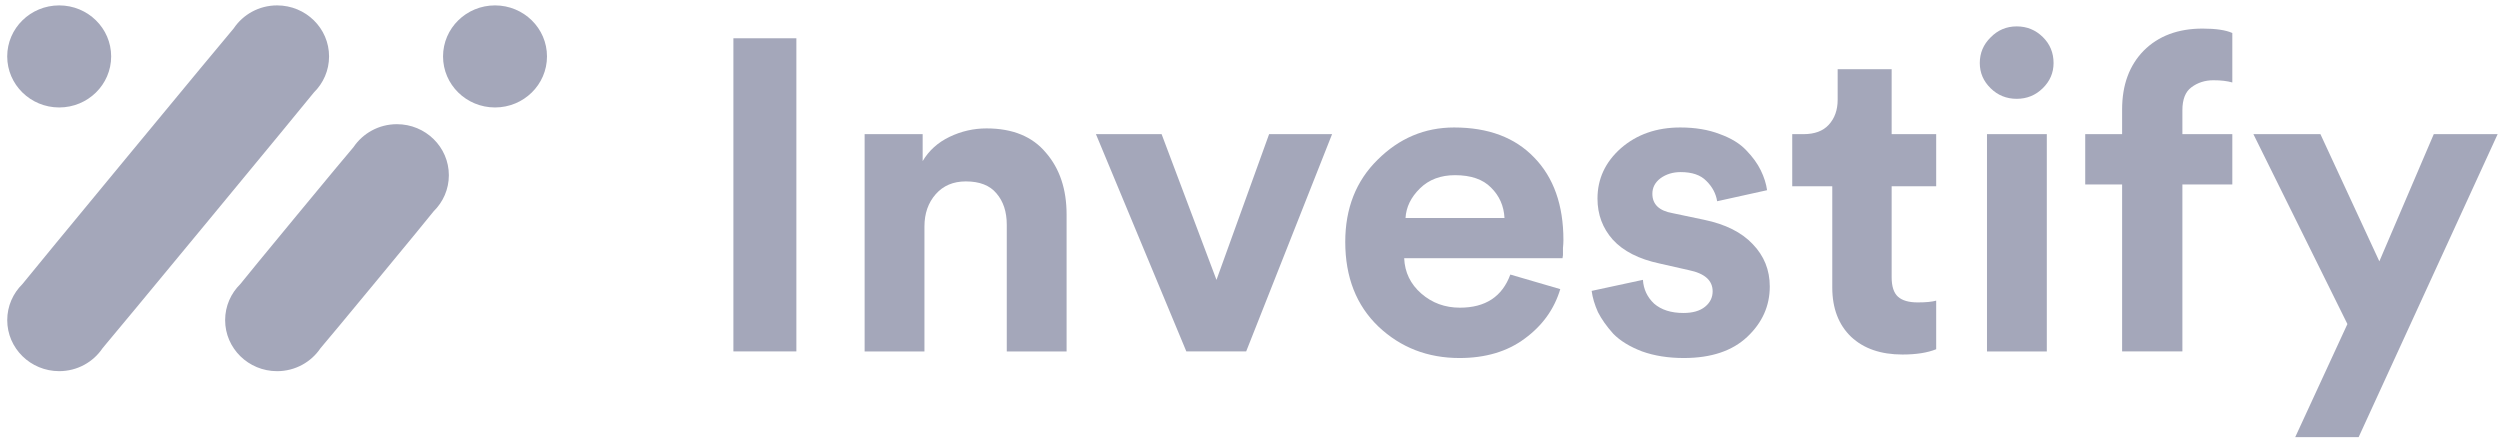 <svg width="226" height="40" viewBox="0 0 226 40" fill="none" xmlns="http://www.w3.org/2000/svg">
<g clip-path="url(#clip0_285_710)">
<path d="M28.375 8.36C29.222 7.525 29.748 6.373 29.748 5.101C29.748 2.553 27.644 0.488 25.049 0.488C23.409 0.488 21.967 1.315 21.127 2.567C20.904 2.786 2.201 25.42 2.027 25.68C1.18 26.515 0.654 27.667 0.654 28.939C0.654 31.487 2.758 33.552 5.353 33.552C6.993 33.552 8.435 32.725 9.275 31.473C9.498 31.251 28.201 8.62 28.375 8.36Z" fill="#A4A7BA"/>
<path d="M39.201 19.102C40.051 18.268 40.577 17.116 40.577 15.84C40.577 13.293 38.474 11.227 35.879 11.227C34.238 11.227 32.796 12.055 31.953 13.306C31.727 13.528 21.905 25.415 21.727 25.678C20.878 26.513 20.352 27.665 20.352 28.941C20.352 31.488 22.455 33.554 25.05 33.554C26.691 33.554 28.133 32.726 28.975 31.475C29.198 31.256 39.024 19.366 39.201 19.102Z" fill="#A4A7BA"/>
<path d="M49.448 5.101C49.448 7.649 47.344 9.714 44.749 9.714C42.154 9.714 40.051 7.649 40.051 5.101C40.051 2.553 42.154 0.488 44.749 0.488C47.344 0.488 49.448 2.553 49.448 5.101Z" fill="#A4A7BA"/>
<path d="M10.049 5.101C10.049 7.649 7.946 9.714 5.351 9.714C2.756 9.714 0.652 7.649 0.652 5.101C0.652 2.553 2.756 0.488 5.351 0.488C7.946 0.488 10.049 2.553 10.049 5.101Z" fill="#A4A7BA"/>
<path d="M71.992 31.767H66.299V3.46H71.992V31.767Z" fill="#A4A7BA"/>
<path d="M83.57 20.472V31.77H78.162V12.127H83.408V14.563C83.977 13.605 84.79 12.873 85.848 12.367C86.905 11.861 88.016 11.608 89.182 11.608C91.54 11.608 93.33 12.34 94.55 13.804C95.797 15.242 96.42 17.105 96.42 19.394V31.77H91.012V20.312C91.012 19.141 90.7 18.196 90.077 17.477C89.48 16.759 88.558 16.399 87.311 16.399C86.173 16.399 85.265 16.785 84.587 17.557C83.909 18.329 83.57 19.3 83.57 20.472Z" fill="#A4A7BA"/>
<path d="M120.42 12.127L112.654 31.769H107.245L99.072 12.127H105.009L109.97 25.302L114.727 12.127H120.42Z" fill="#A4A7BA"/>
<path d="M127.06 19.709H136.006C135.951 18.618 135.545 17.699 134.786 16.954C134.054 16.209 132.969 15.836 131.533 15.836C130.231 15.836 129.174 16.235 128.361 17.034C127.548 17.832 127.114 18.724 127.06 19.709ZM136.534 24.819L141.048 26.137C140.506 27.947 139.435 29.437 137.836 30.608C136.263 31.779 134.298 32.365 131.939 32.365C129.066 32.365 126.626 31.42 124.62 29.53C122.614 27.614 121.611 25.059 121.611 21.865C121.611 18.831 122.587 16.355 124.538 14.439C126.49 12.496 128.795 11.524 131.451 11.524C134.542 11.524 136.955 12.429 138.69 14.239C140.452 16.049 141.333 18.538 141.333 21.705C141.333 21.918 141.319 22.158 141.292 22.424C141.292 22.69 141.292 22.903 141.292 23.063L141.251 23.342H126.938C126.992 24.62 127.507 25.684 128.483 26.536C129.459 27.388 130.625 27.814 131.98 27.814C134.284 27.814 135.802 26.815 136.534 24.819Z" fill="#A4A7BA"/>
<path d="M143.885 26.296L148.52 25.298C148.575 26.15 148.913 26.869 149.537 27.454C150.188 28.013 151.069 28.293 152.18 28.293C153.021 28.293 153.671 28.106 154.132 27.734C154.593 27.361 154.823 26.895 154.823 26.336C154.823 25.352 154.105 24.713 152.668 24.42L150.025 23.821C148.154 23.422 146.745 22.703 145.796 21.665C144.874 20.627 144.413 19.39 144.413 17.952C144.413 16.169 145.118 14.652 146.528 13.401C147.965 12.15 149.754 11.524 151.895 11.524C153.251 11.524 154.444 11.724 155.474 12.123C156.504 12.496 157.304 12.988 157.873 13.6C158.442 14.186 158.876 14.785 159.174 15.397C159.473 16.009 159.662 16.608 159.744 17.194L155.23 18.192C155.121 17.5 154.796 16.887 154.254 16.355C153.739 15.823 152.966 15.557 151.936 15.557C151.231 15.557 150.621 15.743 150.106 16.116C149.618 16.488 149.374 16.954 149.374 17.513C149.374 18.471 149.984 19.057 151.204 19.27L154.051 19.869C155.975 20.268 157.439 21 158.442 22.064C159.473 23.129 159.988 24.407 159.988 25.897C159.988 27.654 159.31 29.171 157.954 30.449C156.599 31.726 154.688 32.365 152.221 32.365C150.811 32.365 149.551 32.165 148.439 31.766C147.328 31.34 146.46 30.808 145.837 30.169C145.24 29.504 144.779 28.852 144.454 28.213C144.156 27.547 143.966 26.909 143.885 26.296Z" fill="#A4A7BA"/>
<path d="M171.005 6.258V12.127H175.031V16.838H171.005V25.062C171.005 25.887 171.195 26.473 171.574 26.819C171.954 27.165 172.55 27.338 173.363 27.338C174.095 27.338 174.651 27.285 175.031 27.178V31.57C174.245 31.889 173.228 32.049 171.981 32.049C170.029 32.049 168.484 31.517 167.345 30.452C166.207 29.361 165.637 27.87 165.637 25.981V16.838H162.018V12.127H163.035C164.038 12.127 164.797 11.847 165.312 11.288C165.854 10.703 166.125 9.944 166.125 9.013V6.258H171.005Z" fill="#A4A7BA"/>
<path d="M185.032 31.77H179.624V12.127H185.032V31.77ZM178.973 5.699C178.973 4.795 179.298 4.023 179.949 3.384C180.6 2.718 181.386 2.386 182.308 2.386C183.229 2.386 184.015 2.705 184.666 3.344C185.317 3.983 185.642 4.768 185.642 5.699C185.642 6.578 185.317 7.336 184.666 7.975C184.015 8.614 183.229 8.933 182.308 8.933C181.386 8.933 180.6 8.614 179.949 7.975C179.298 7.336 178.973 6.578 178.973 5.699Z" fill="#A4A7BA"/>
<path d="M200.094 7.255C199.335 7.255 198.67 7.468 198.101 7.894C197.559 8.293 197.288 8.985 197.288 9.97V12.126H201.801V16.677H197.288V31.769H191.839V16.677H188.504V12.126H191.839V9.89C191.839 7.681 192.489 5.911 193.791 4.58C195.119 3.249 196.895 2.584 199.118 2.584C200.31 2.584 201.205 2.717 201.801 2.983V7.455C201.341 7.322 200.771 7.255 200.094 7.255Z" fill="#A4A7BA"/>
<path d="M213.222 39.515H207.489L212.206 29.294L203.707 12.127H209.766L215.093 23.625L220.013 12.127H225.787L213.222 39.515Z" fill="#A4A7BA"/>
</g>
<defs>
<clipPath id="clip0_285_710">
<rect width="226" height="40" fill="white"/>
</clipPath>
</defs>
</svg>
